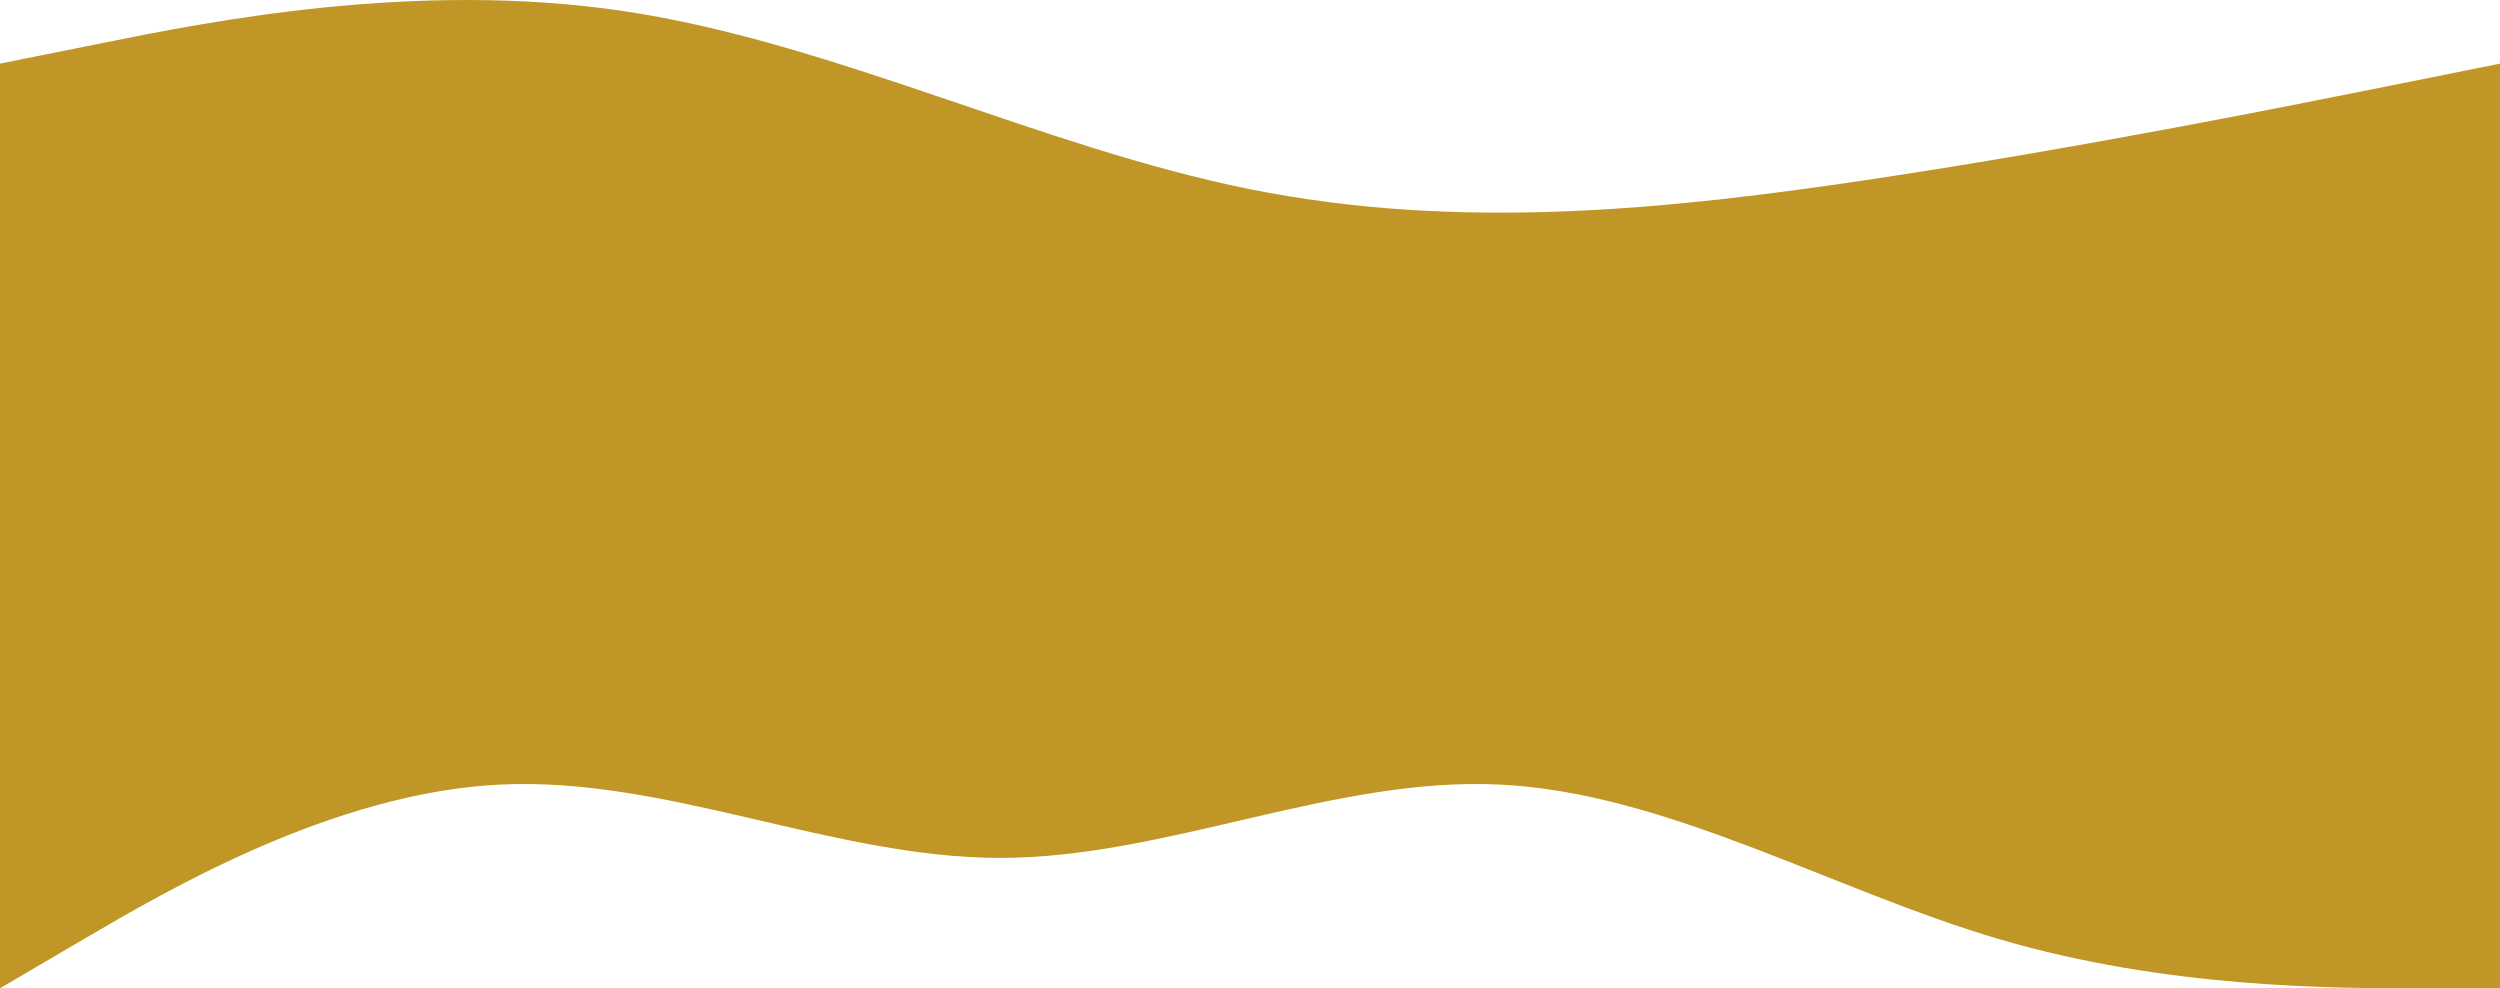 <svg width="1366" height="540" viewBox="0 0 1366 540" fill="none" xmlns="http://www.w3.org/2000/svg">
<path d="M1366 540H1320.47C1274.93 540 1183.87 539.999 1092.8 513.285C1001.73 486.571 910.667 433.143 819.6 428.691C728.533 424.238 637.467 468.762 546.4 468.762C455.333 468.762 364.267 424.238 273.2 428.691C182.134 433.143 91.067 486.571 45.533 513.285L0 540V34.76L56.917 23.324C113.833 11.887 227.667 -10.986 341.5 6.169C455.333 23.323 569.167 80.507 683 103.38C796.833 126.254 910.667 114.817 1024.5 97.662C1138.33 80.507 1252.17 57.633 1309.08 46.197L1366 34.76V540Z" fill="#C09726"/>
</svg>
